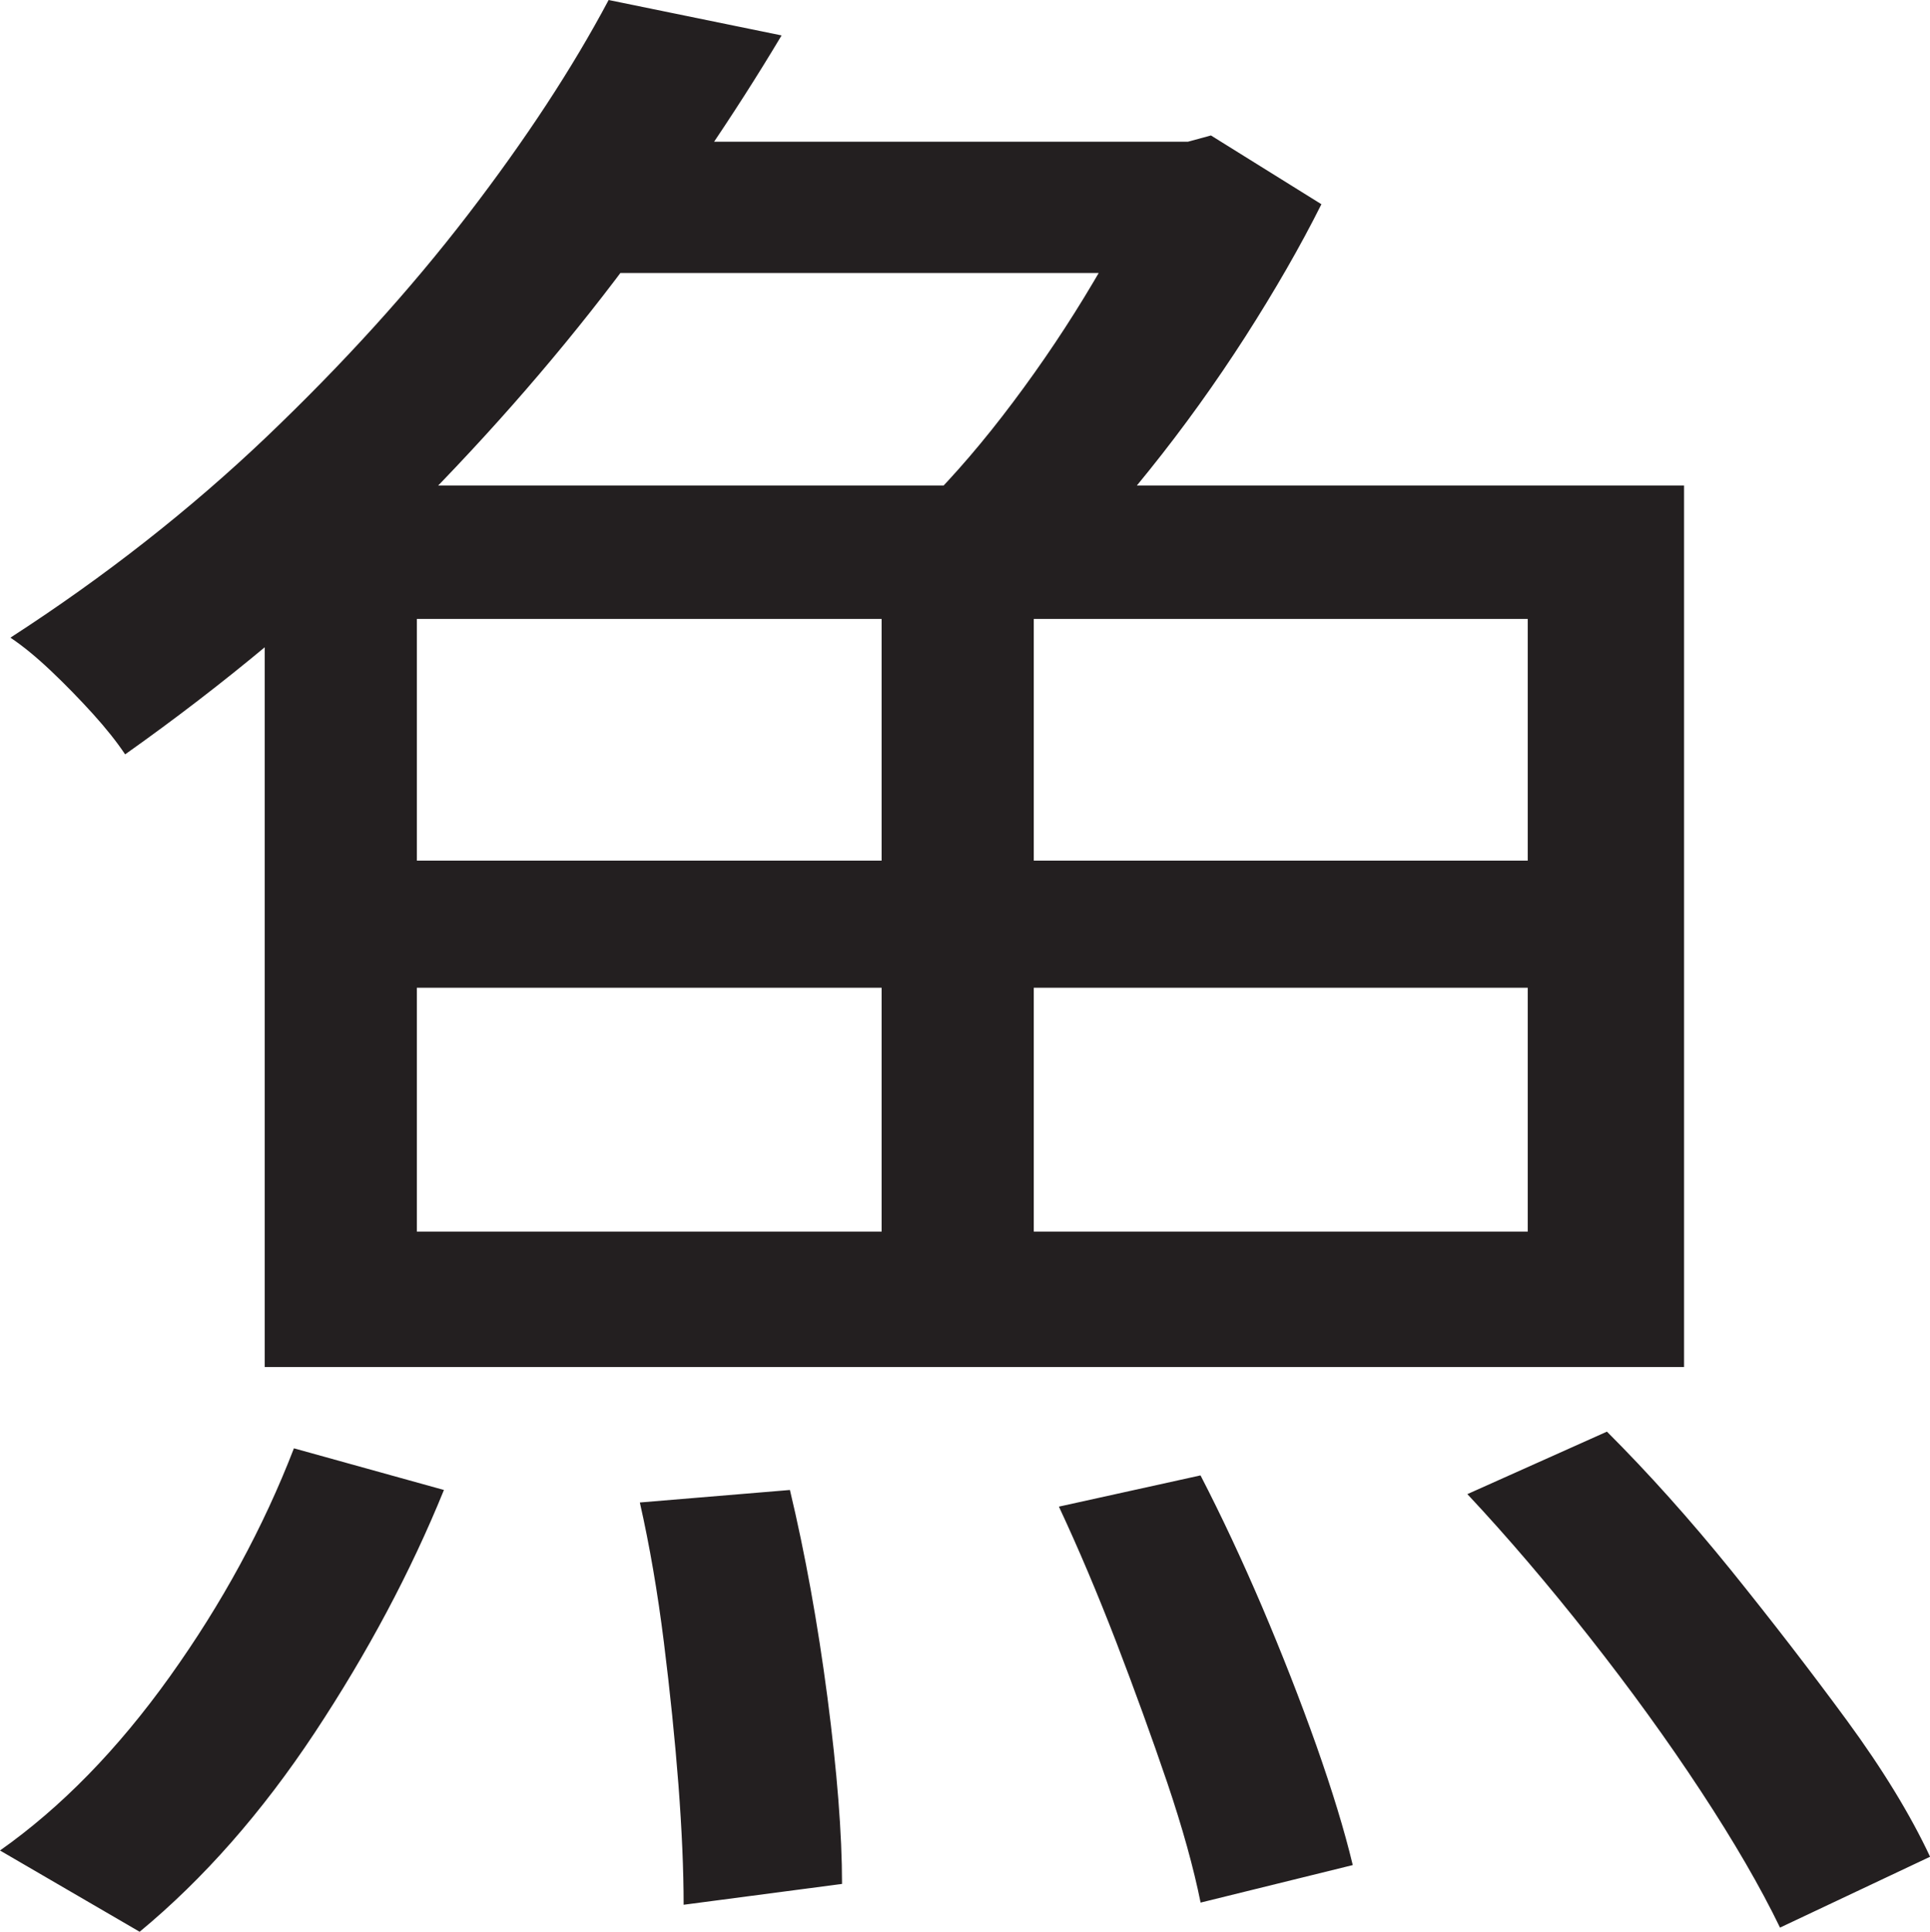 <?xml version="1.0" encoding="UTF-8"?>
<svg id="Layer_1" data-name="Layer 1" xmlns="http://www.w3.org/2000/svg" viewBox="0 0 231.5 231.75">
  <path d="M35.25,173.75l18,5c-4,9.84-9.17,19.54-15.5,29.12-6.34,9.58-13.34,17.54-21,23.88L0,222c7.33-5.17,14.12-12.12,20.38-20.88s11.21-17.88,14.88-27.38ZM73,0l20.75,4.25c-5.67,9.5-12.34,19.29-20,29.38-7.67,10.09-16.38,19.96-26.12,29.62-9.75,9.67-20.62,18.75-32.62,27.25-1-1.5-2.29-3.12-3.88-4.88-1.59-1.75-3.25-3.46-5-5.12-1.75-1.66-3.38-3-4.88-4,11.33-7.33,21.58-15.38,30.75-24.12,9.16-8.75,17.21-17.62,24.12-26.62,6.91-9,12.54-17.58,16.88-25.75ZM31.75,58.25h170.25v105.75H31.75V58.25ZM50,74.25v29h133.25v-29H50ZM50,118.5v29.25h133.25v-29.25H50ZM75,17h69v15.75h-80l11-15.75ZM76.75,180.25l18-1.5c1.83,7.67,3.33,15.96,4.5,24.88,1.16,8.91,1.75,16.38,1.75,22.38l-19,2.5c0-4.17-.21-8.96-.62-14.38-.42-5.41-1-11.12-1.75-17.12s-1.71-11.58-2.88-16.75ZM105.75,63.75h18.25v92.5h-18.25V63.75ZM138.25,17h4.25l2.75-.75,13.25,8.25c-2.5,5-5.54,10.29-9.12,15.88-3.59,5.59-7.42,10.92-11.5,16-4.09,5.09-7.96,9.54-11.62,13.38-1.84-1.5-4.25-3.12-7.25-4.88s-5.67-3.21-8-4.38c3.5-3.5,7-7.58,10.5-12.25,3.5-4.66,6.71-9.46,9.62-14.38,2.91-4.91,5.29-9.29,7.12-13.12v-3.75ZM127,180.75l17-3.75c2.5,4.84,4.96,10.09,7.38,15.75,2.41,5.67,4.58,11.21,6.5,16.62,1.91,5.41,3.38,10.21,4.38,14.38l-18.25,4.5c-.84-4.17-2.17-8.96-4-14.38-1.84-5.41-3.88-11.04-6.12-16.88-2.25-5.83-4.54-11.25-6.88-16.25ZM176,179.25l16.75-7.5c5,5,9.96,10.54,14.88,16.62,4.91,6.09,9.54,12.09,13.88,18,4.33,5.91,7.66,11.38,10,16.38l-18,8.5c-2.34-4.84-5.5-10.29-9.5-16.38s-8.46-12.25-13.38-18.5c-4.92-6.25-9.79-11.96-14.62-17.12Z" style="fill: #231f20; stroke-width: 0px;"/>
</svg>